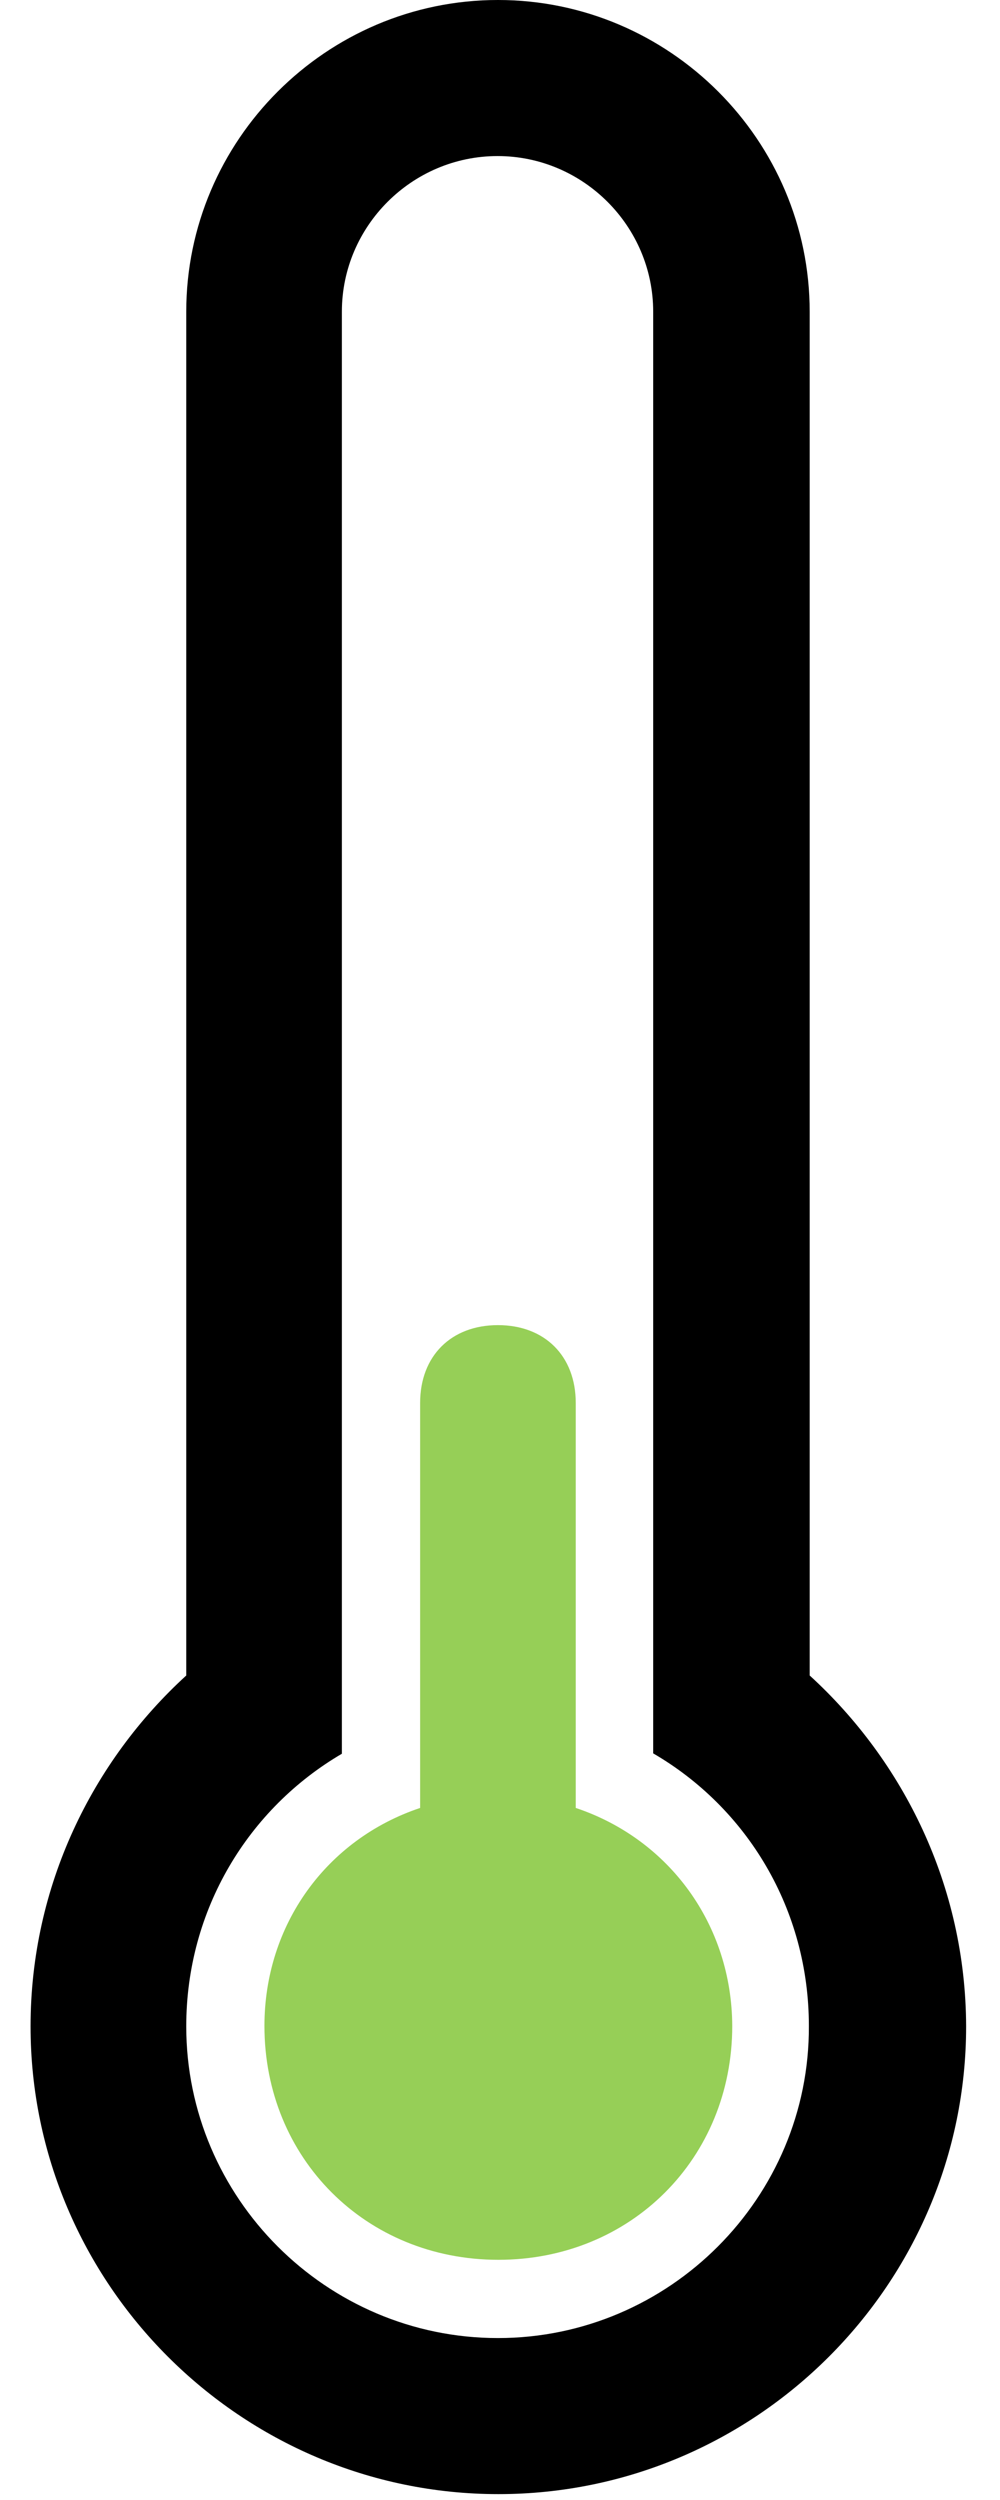 <?xml version="1.0" encoding="UTF-8"?>
<svg width="16px" height="40px" viewBox="0 0 16 40" version="1.1" xmlns="http://www.w3.org/2000/svg" xmlns:xlink="http://www.w3.org/1999/xlink">
    <!-- Generator: Sketch 46.2 (44496) - http://www.bohemiancoding.com/sketch -->
    <title>icons/menu/hud/minuteur</title>
    <desc>Created with Sketch.</desc>
    <defs></defs>
    <g id="Symbols" stroke="none" stroke-width="1" fill="none" fill-rule="evenodd">
        <g id="card/active/menu" transform="translate(-28, -441)">
            <g id="icons/menu/hud/minuteur" transform="translate(28, 441)">
                <g id="56122-themometer-with-low-temperature" transform="translate(0.473, 0)">
                    <path d="M8.739,28.927 C8.739,28.803 8.739,28.803 8.739,28.68 L8.739,22.447 C8.739,21.697 8.244,21.202 7.494,21.202 C6.744,21.202 6.249,21.697 6.249,22.447 L6.249,28.68 C6.249,28.803 6.249,28.803 6.249,28.927 C4.749,29.429 3.758,30.798 3.758,32.415 C3.758,34.534 5.382,36.157 7.501,36.157 C9.62,36.157 11.243,34.534 11.243,32.415 C11.236,30.798 10.239,29.429 8.739,28.927 Z" id="Shape" class="SVG-inside" fill="#96CF57" fill-rule="nonzero"></path>
                    <path d="M12.482,26.808 C12.482,26.561 12.482,26.437 12.482,26.182 L12.482,4.987 C12.482,2.243 10.239,0 7.494,0 C4.749,0 2.507,2.243 2.507,4.987 L2.507,26.183 C2.507,26.43 2.507,26.554 2.507,26.808 C1.007,28.178 0.016,30.173 0.016,32.422 C0.016,36.536 3.38,39.906 7.501,39.906 C11.621,39.906 14.985,36.542 14.985,32.422 C14.979,30.172 13.981,28.177 12.482,26.808 Z M7.494,37.409 C4.749,37.409 2.507,35.167 2.507,32.422 C2.507,30.551 3.504,28.934 4.997,28.06 L4.997,4.987 C4.997,3.618 6.119,2.497 7.488,2.497 C8.857,2.497 9.978,3.618 9.978,4.987 L9.978,28.054 C11.478,28.927 12.469,30.544 12.469,32.415 C12.482,35.16 10.239,37.409 7.494,37.409 Z" id="Shape" fill="#000000" fill-rule="nonzero"></path>
                </g>
            </g>
        </g>
    </g>
</svg>